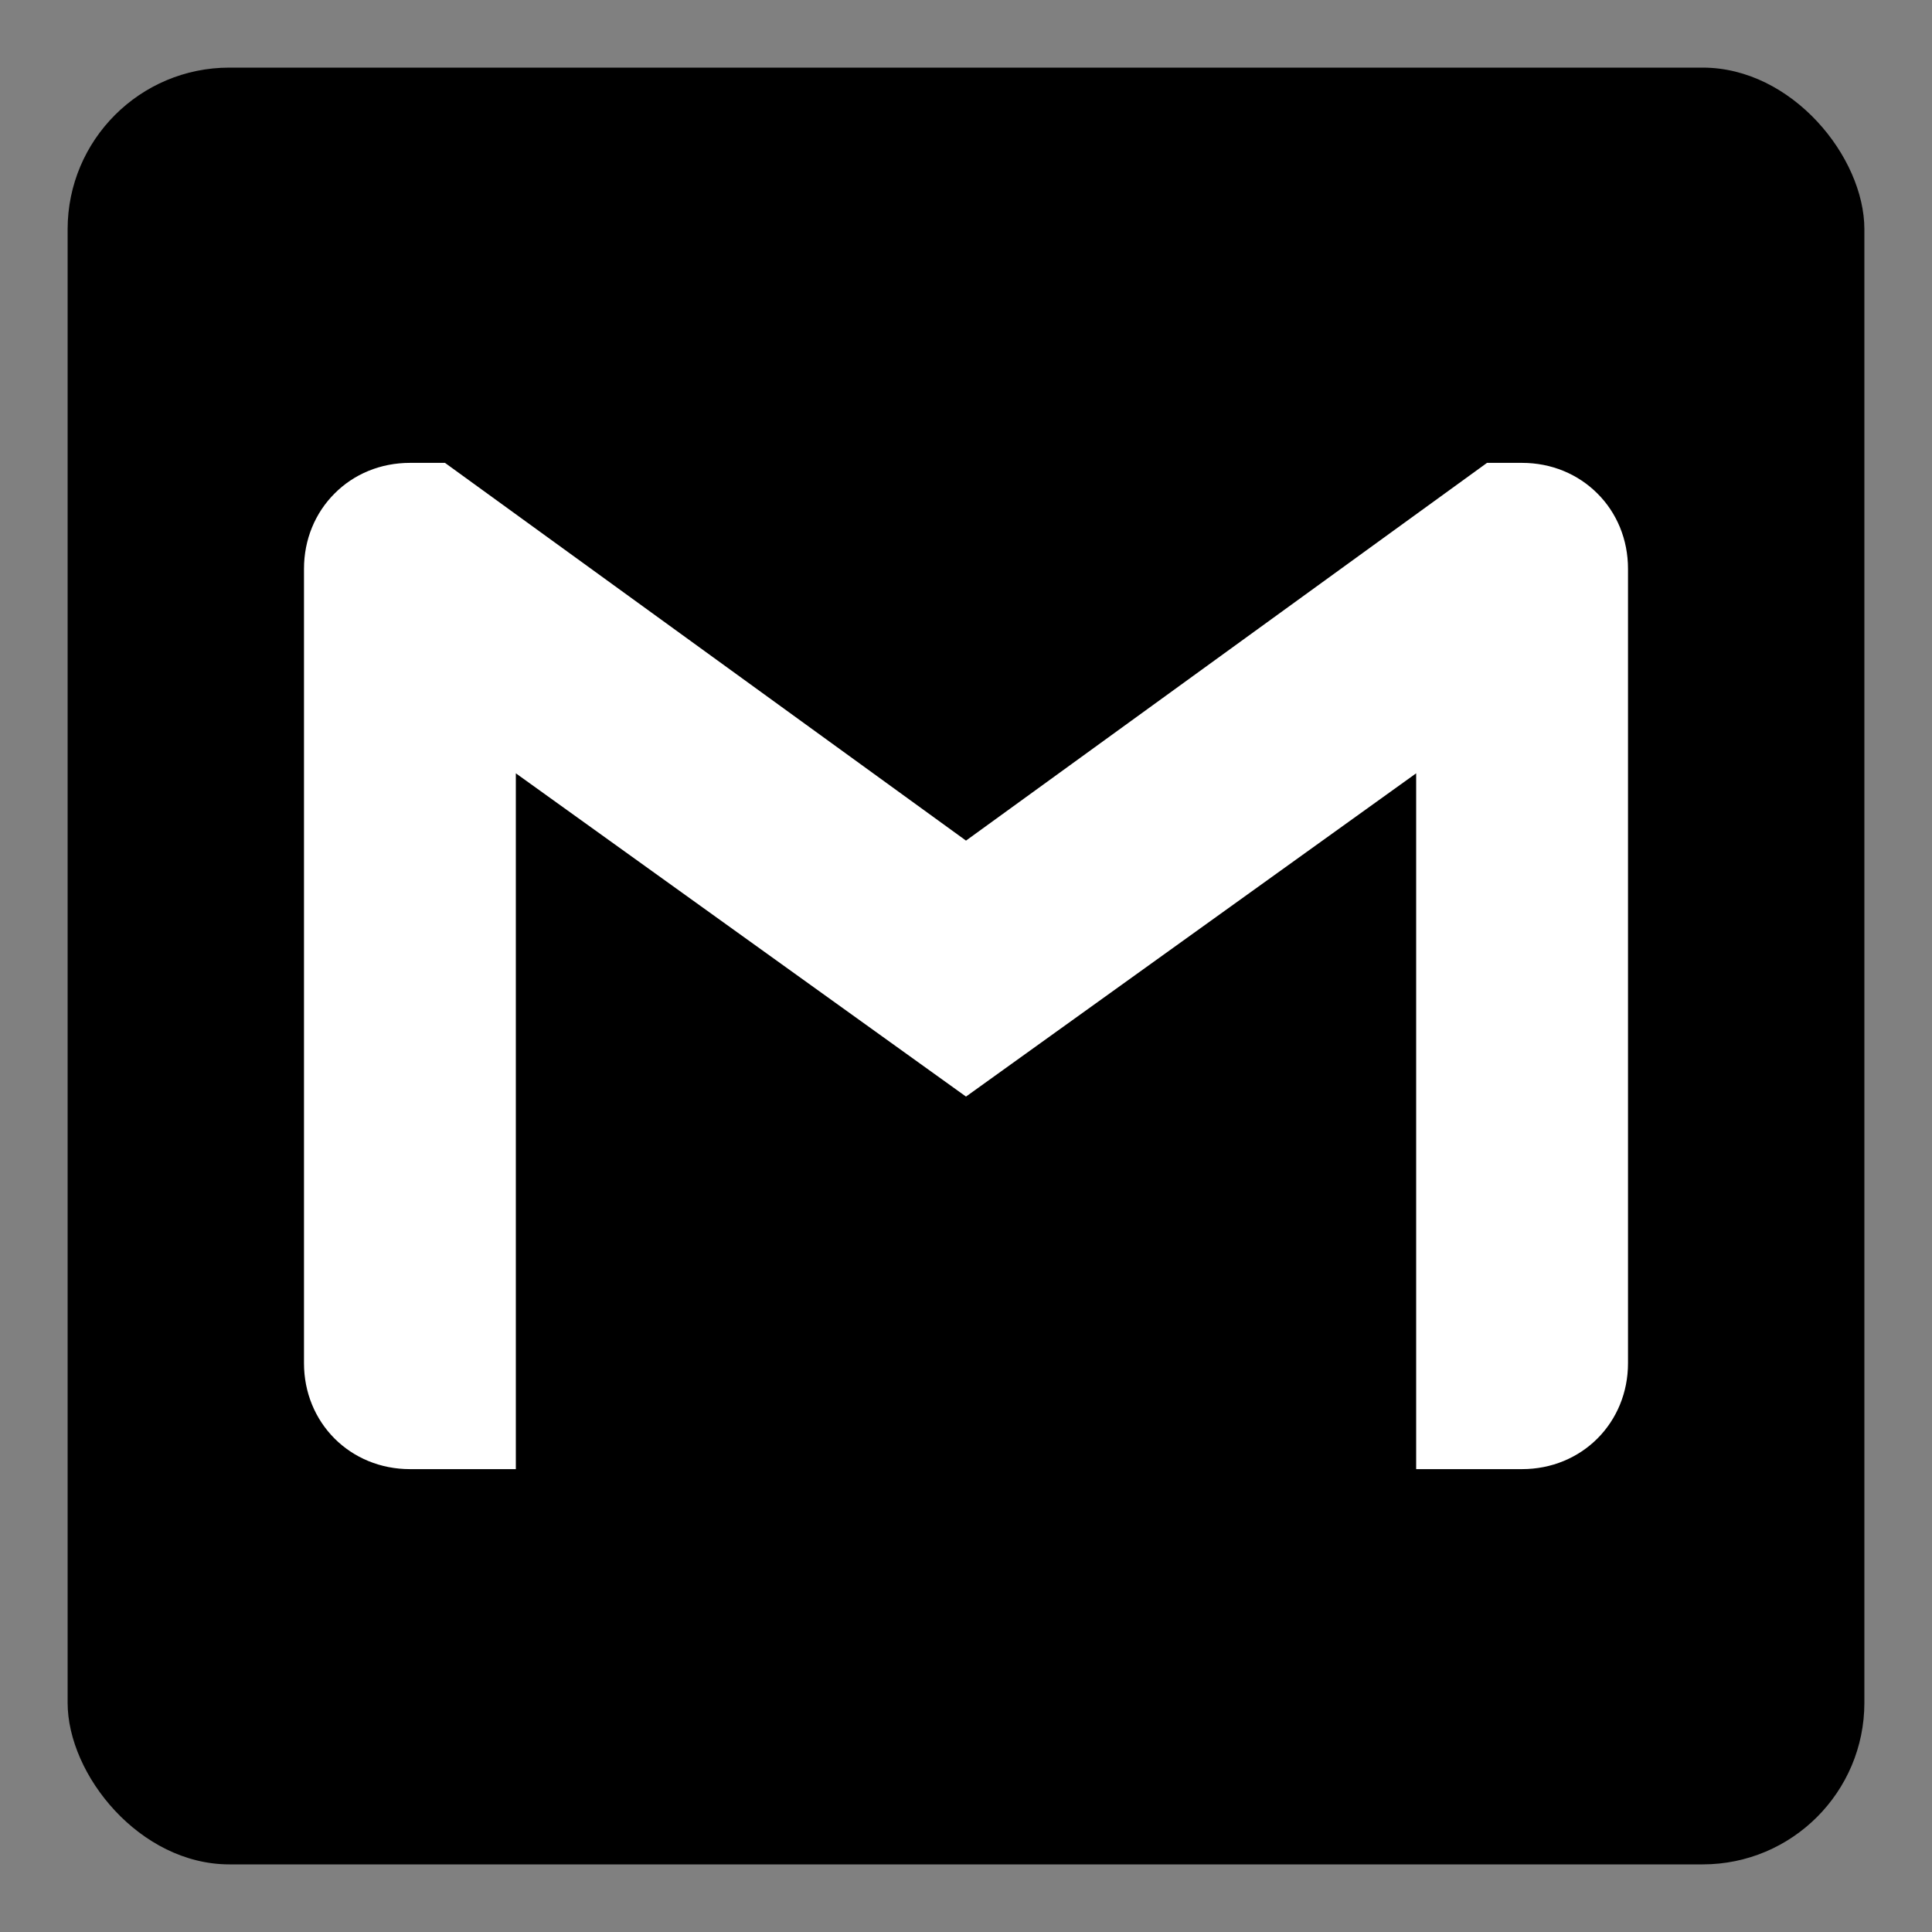 <svg fill="#ffffff" viewBox="-6.24 -6.24 36.48 36.48" role="img" xmlns="http://www.w3.org/2000/svg" stroke="#ffffff"><rect x="-6.24" y="-6.24" width="36.48" height="36.48" fill="#808080" stroke="none"/><g id="SVGRepo_bgCarrier" stroke-width="0" transform="translate(0.84,0.84), scale(0.93)"><rect x="-6.24" y="-6.24" width="36.48" height="36.48" rx="3.283" fill="#000000" strokewidth="0"></rect></g><g id="SVGRepo_tracerCarrier" stroke-linecap="round" stroke-linejoin="round"></g><g id="SVGRepo_iconCarrier"><title>Gmail icon</title><path d="M24 4.5v15c0 .85-.65 1.5-1.5 1.5H21V7.387l-9 6.463-9-6.463V21H1.5C.649 21 0 20.35 0 19.5v-15c0-.425.162-.8.431-1.068C.7 3.16 1.076 3 1.5 3H2l10 7.25L22 3h.5c.425 0 .8.162 1.069.432.27.268.431.643.431 1.068z"></path></g></svg>